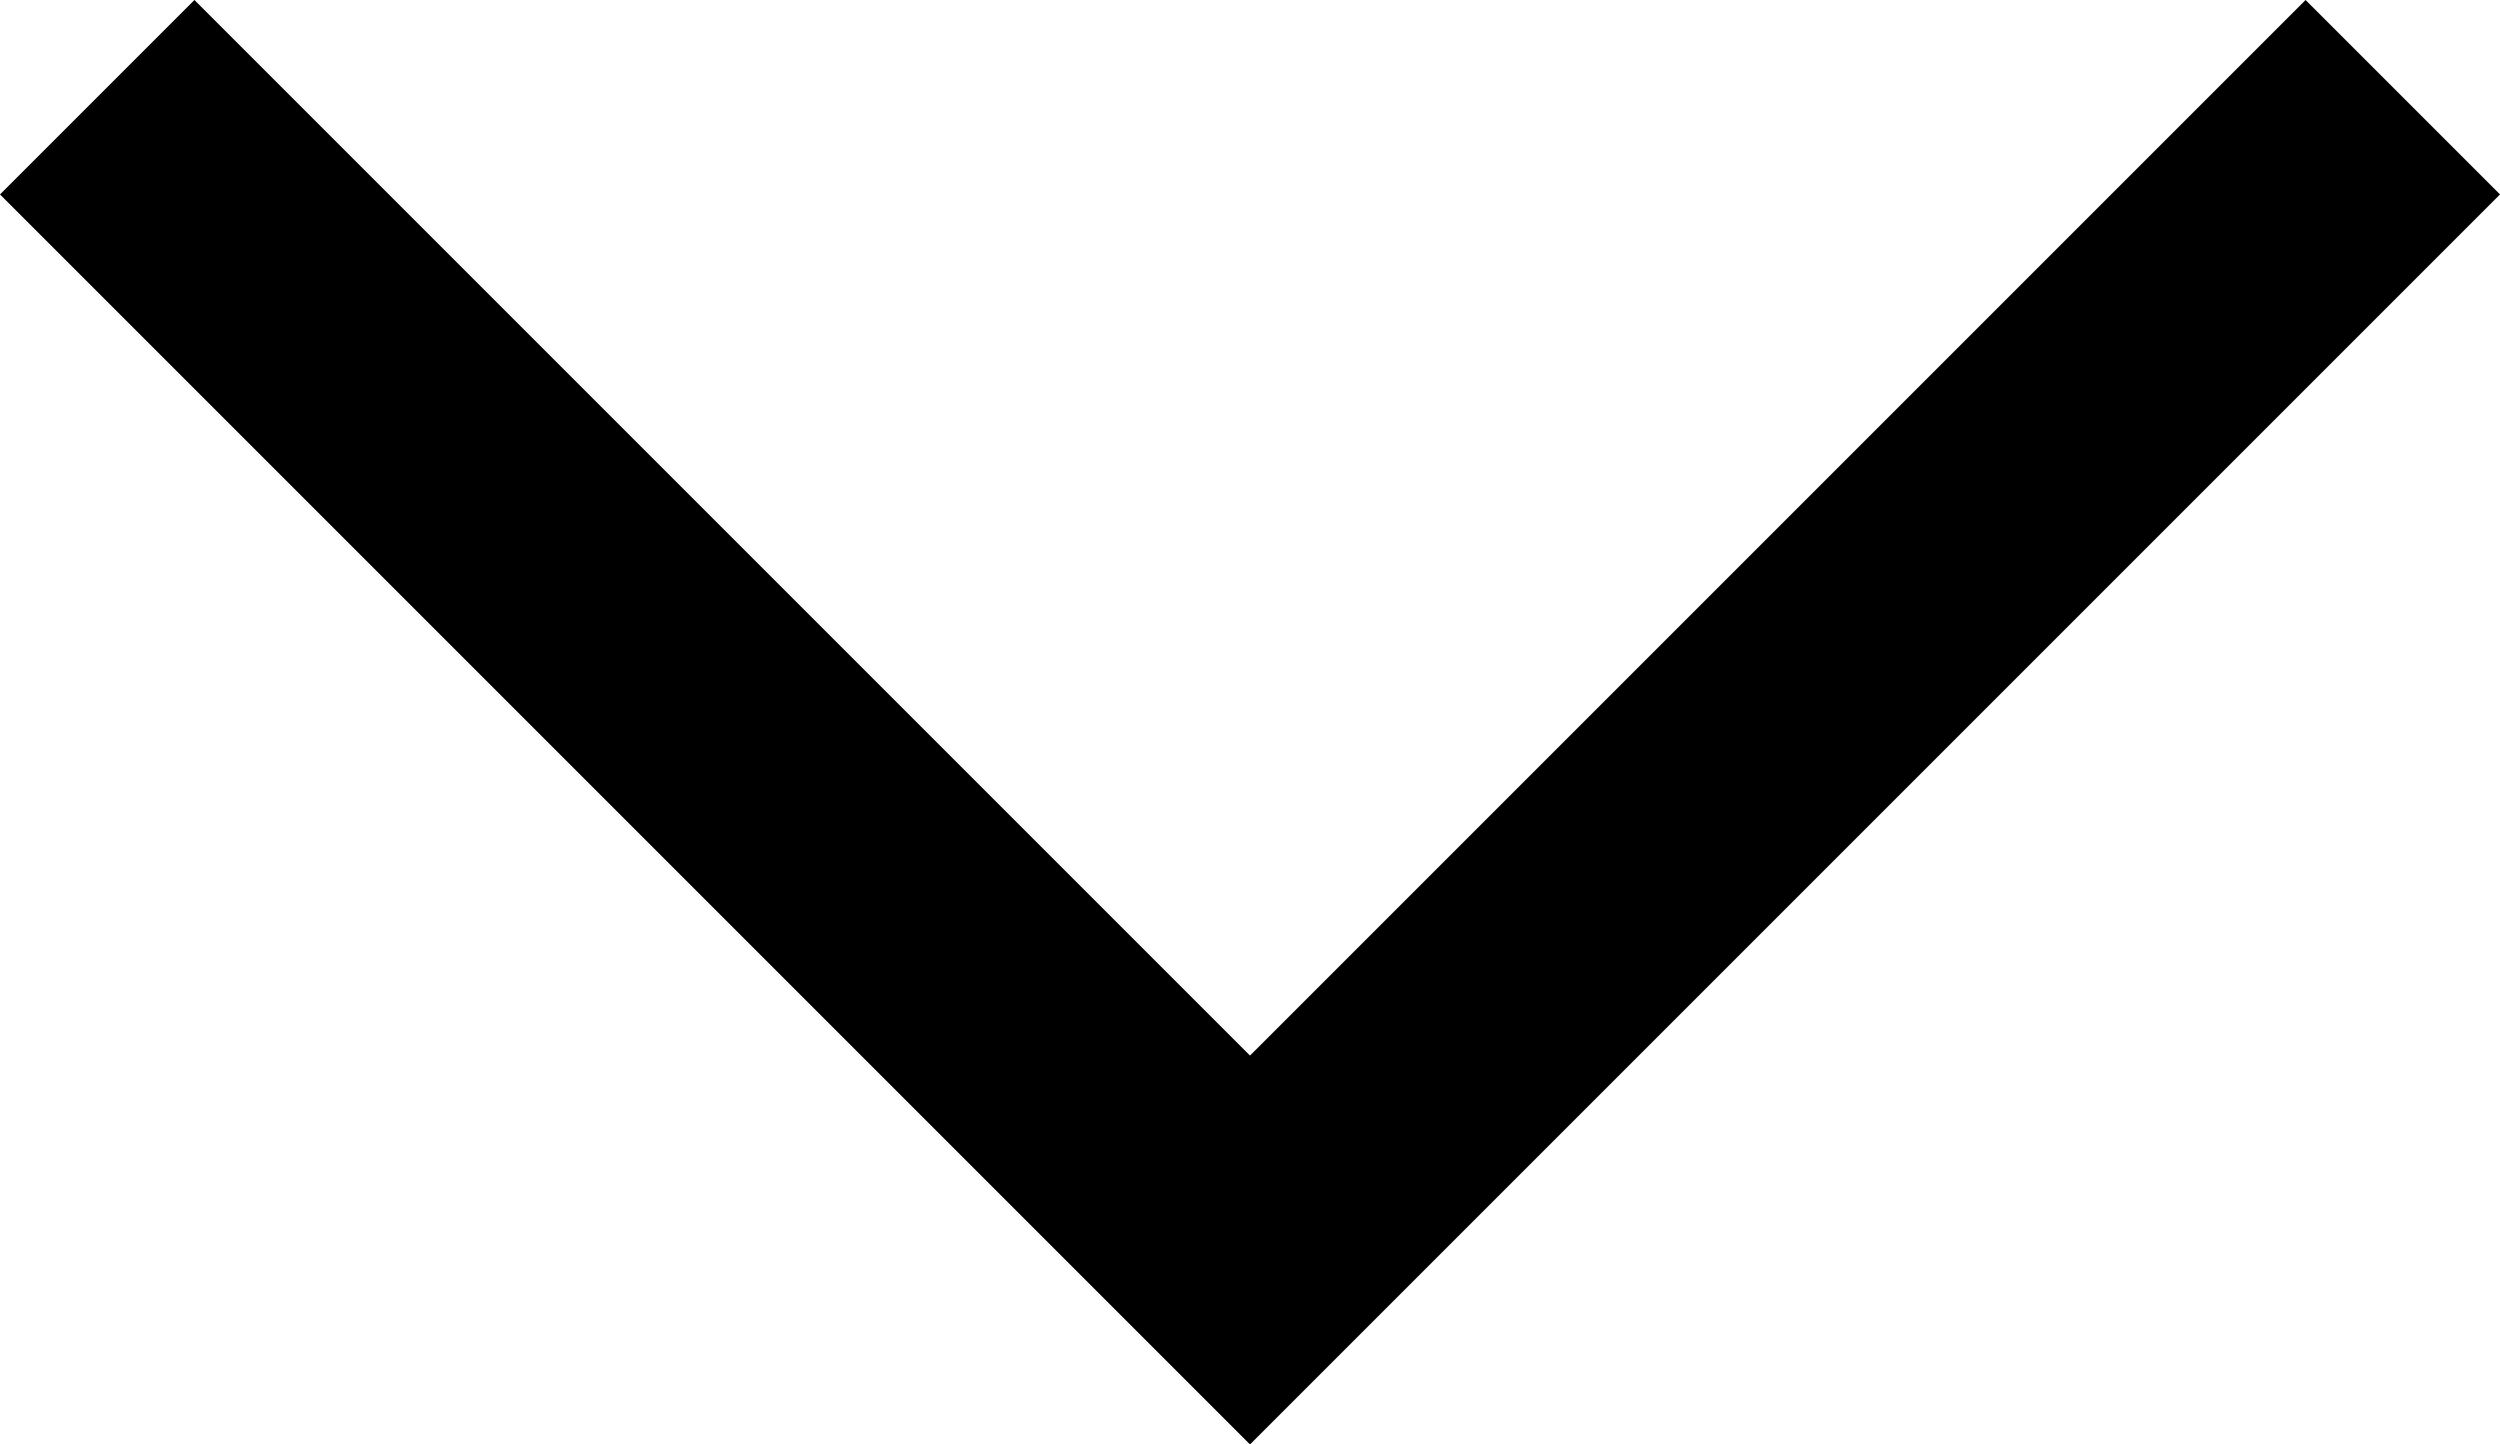 <?xml version="1.0" encoding="utf-8"?>
<!-- Generator: Adobe Illustrator 19.0.0, SVG Export Plug-In . SVG Version: 6.00 Build 0)  -->
<svg version="1.1" id="Layer_1" xmlns="http://www.w3.org/2000/svg" xmlns:xlink="http://www.w3.org/1999/xlink" x="0px" y="0px"
	 viewBox="0 0 9 5.2" style="enable-background:new 0 0 9 5.2;" xml:space="preserve">

<polygon id="XMLID_4_" class="st0" points="9,0.7 8.3,0 4.5,3.8 0.7,0 0,0.7 4.5,5.2 4.5,5.2 4.5,5.2 "/>
</svg>
